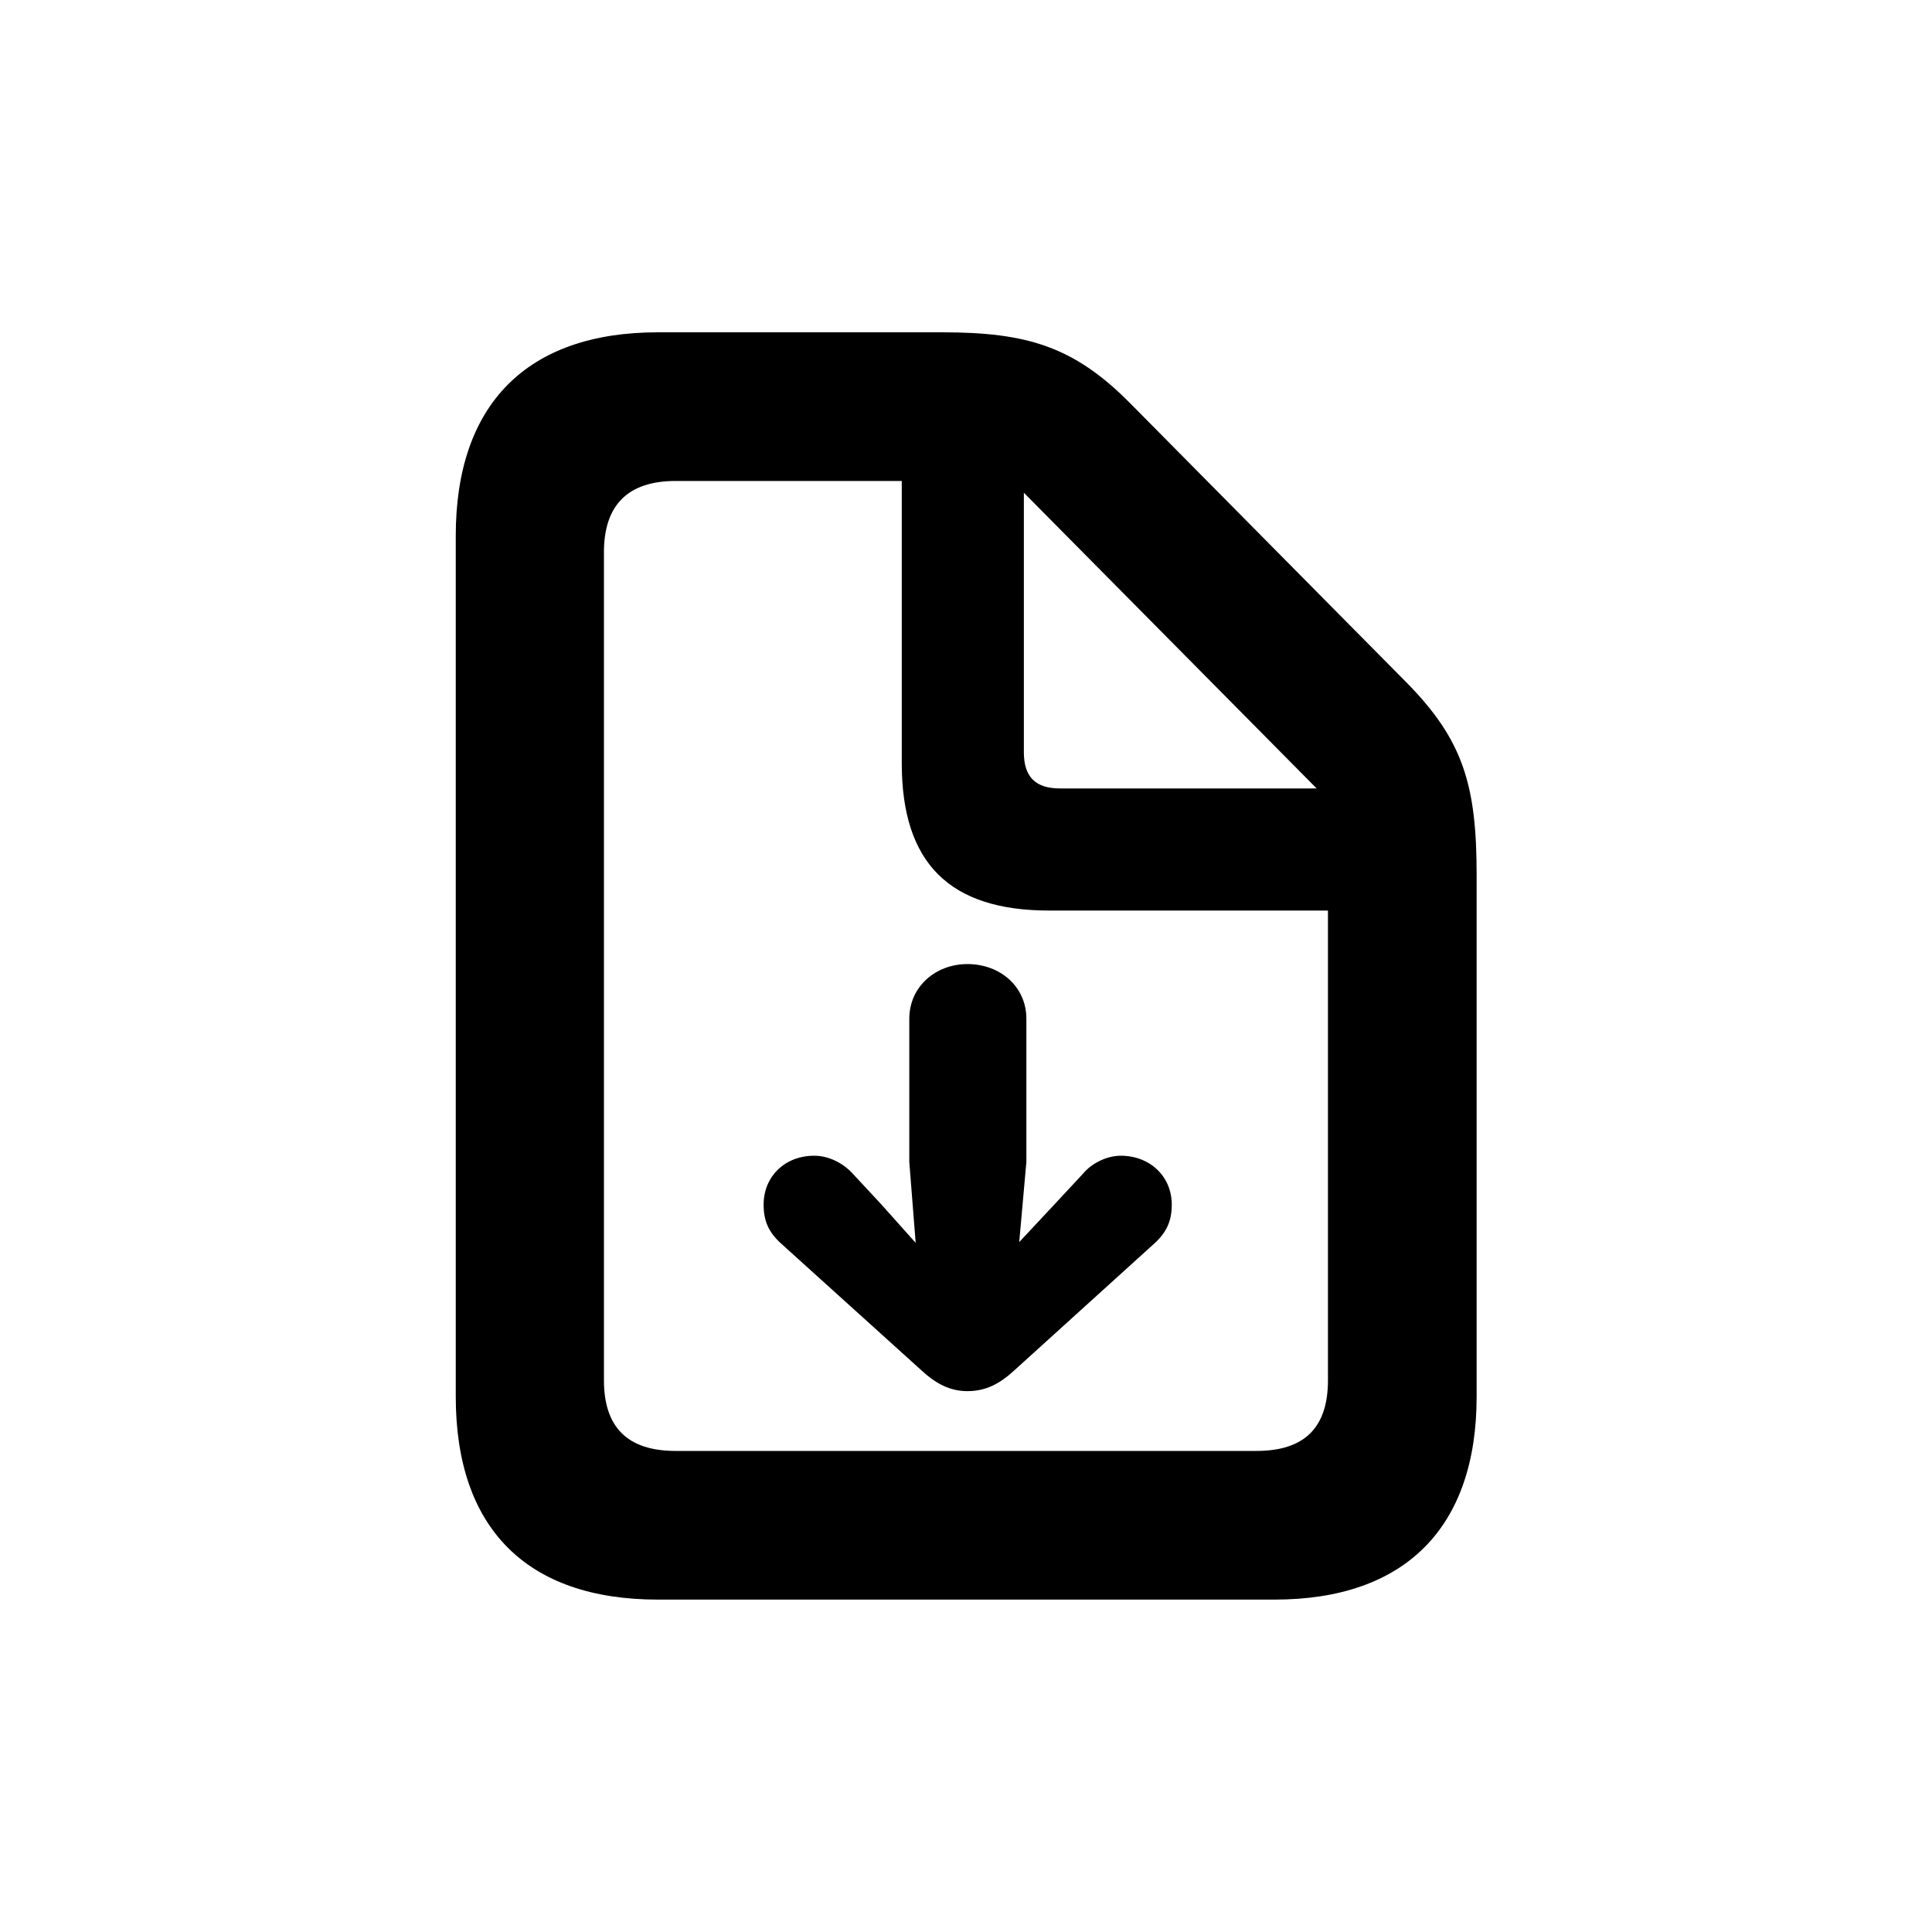 <svg width="20" height="20" viewBox="0 0 20 20" fill="currentColor" xmlns="http://www.w3.org/2000/svg">
<path d="M6.81 16.559H13.194C14.545 16.559 15.286 15.814 15.286 14.458V9.056C15.286 8.127 15.147 7.66 14.558 7.063L11.698 4.173C11.118 3.588 10.634 3.44 9.753 3.44H6.81C5.454 3.44 4.718 4.186 4.718 5.546V14.458C4.718 15.822 5.454 16.559 6.81 16.559ZM6.994 15.02C6.488 15.02 6.252 14.767 6.252 14.288V5.716C6.252 5.241 6.488 4.979 6.994 4.979H9.335V7.9C9.335 8.938 9.832 9.426 10.861 9.426H13.747V14.288C13.747 14.767 13.516 15.02 13.006 15.02H6.994ZM10.974 8.162C10.717 8.162 10.599 8.04 10.599 7.787V5.101L13.63 8.162H10.974ZM8.428 11.964C8.127 11.964 7.905 12.177 7.905 12.47C7.905 12.64 7.957 12.757 8.088 12.875L9.54 14.187C9.688 14.323 9.832 14.401 10.015 14.401C10.207 14.401 10.351 14.323 10.499 14.187L11.947 12.875C12.077 12.757 12.13 12.64 12.13 12.47C12.13 12.177 11.903 11.964 11.602 11.964C11.458 11.964 11.301 12.042 11.214 12.147L10.922 12.461L10.551 12.858L10.625 12.029V10.547C10.625 10.211 10.351 9.98 10.015 9.98C9.688 9.98 9.413 10.211 9.413 10.547V12.029L9.479 12.866L9.117 12.461L8.825 12.147C8.729 12.042 8.581 11.964 8.428 11.964Z" fill="currentColor"/>
</svg>
